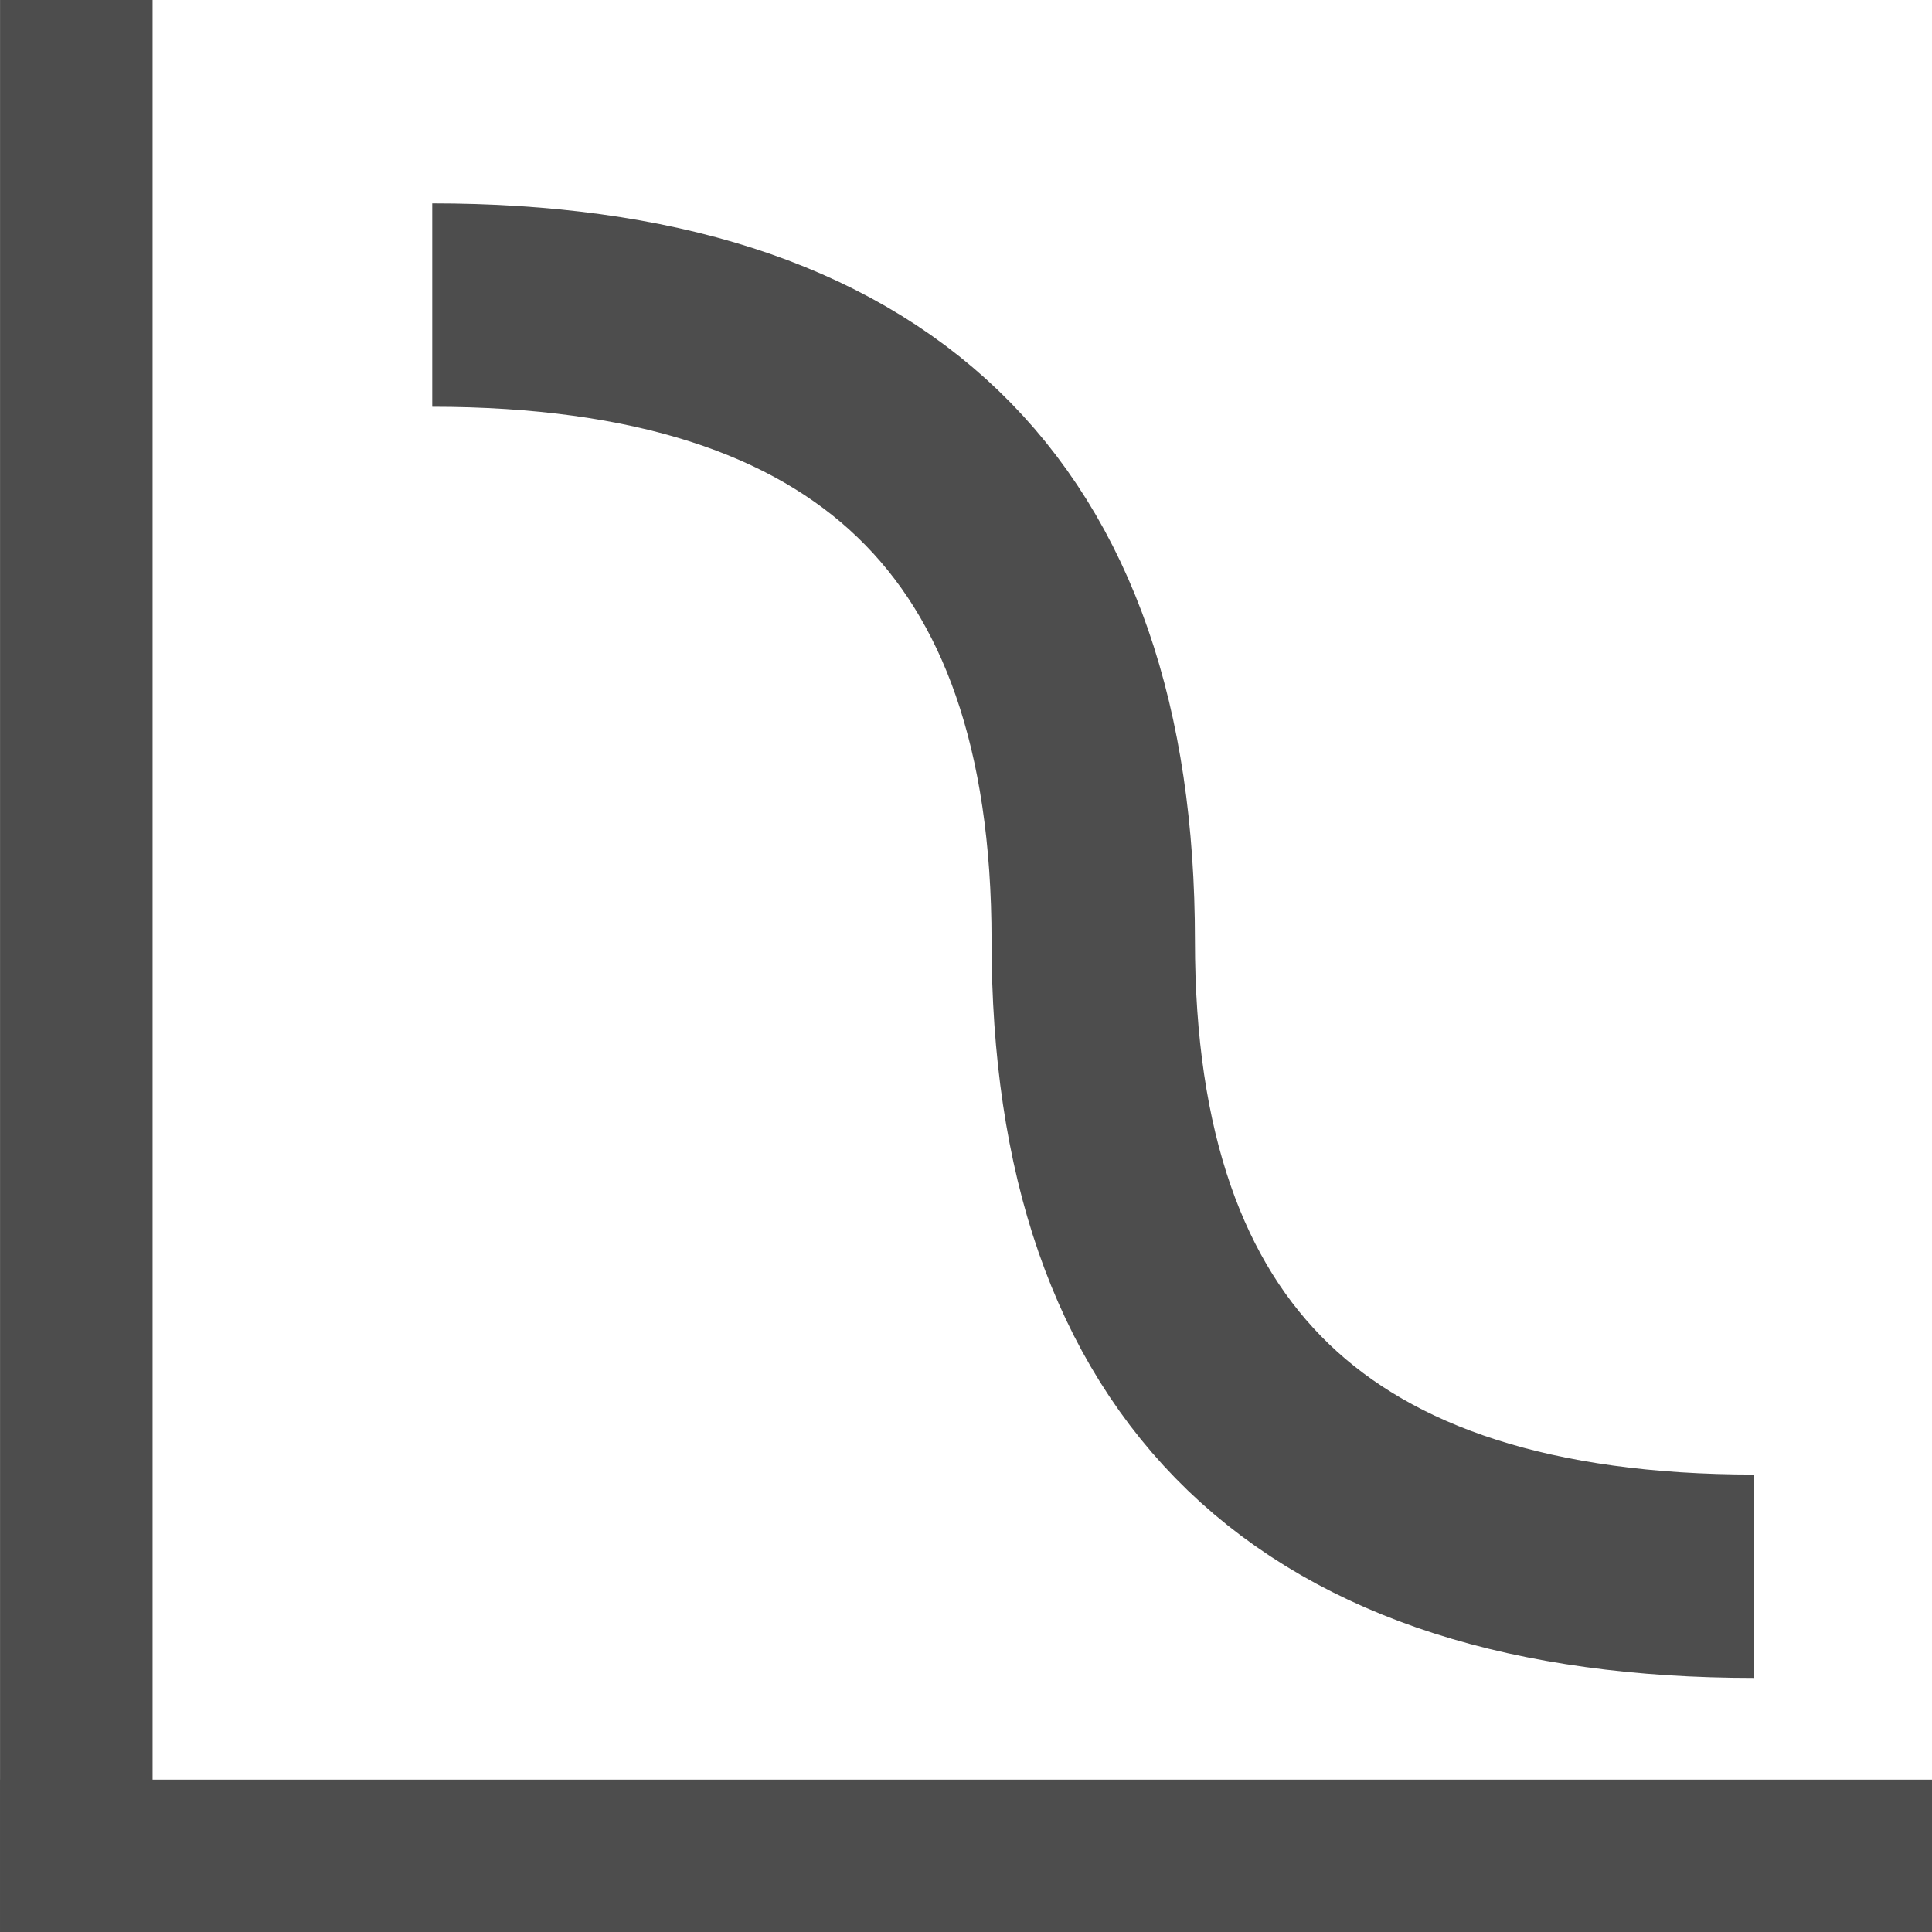 <?xml version="1.0" encoding="UTF-8" standalone="no"?>
<svg
   xmlns:dc="http://purl.org/dc/elements/1.1/"
   xmlns:cc="http://creativecommons.org/ns#"
   xmlns:rdf="http://www.w3.org/1999/02/22-rdf-syntax-ns#"
   xmlns:svg="http://www.w3.org/2000/svg"
   xmlns="http://www.w3.org/2000/svg"
   xmlns:sodipodi="http://sodipodi.sourceforge.net/DTD/sodipodi-0.dtd"
   xmlns:inkscape="http://www.inkscape.org/namespaces/inkscape"
   version="1.1"
   width="22"
   height="22"
   viewBox="-0.5 -0.5 22 22"
   content="&lt;mxfile modified=&quot;2019-08-29T02:15:49.909Z&quot; host=&quot;pebppomjfocnoigkeepgbmcifnnlndla&quot; agent=&quot;Mozilla/5.0 (Windows NT 10.0; Win64; x64) AppleWebKit/537.36 (KHTML, like Gecko) Chrome/76.0.381.100 Safari/537.36&quot; version=&quot;11.2.1&quot; etag=&quot;-ZpgV6VBKNWIsJhpmQ8I&quot; type=&quot;device&quot; pages=&quot;1&quot;&gt;&lt;diagram id=&quot;8QBXUkrVLdCMy1BCoGk9&quot;&gt;7VZNj5swEP01OTYCTL6ObT66h1ZaKYe2Rwsm4NYwyJgk9NfXhgFMssmuulXbwyaHeJ6fPWbeG5MJW2fnj4oX6WeMQU4CLz5P2GYSBH64DMyPReoWmfnzFkiUiIk0AHvxEwj0CK1EDOWIqBGlFsUYjDDPIdIjjCuFpzHtgHKcteAJXAH7iMtr9IuIddqiC88b8AcQSUqZZ91ExjsuAWXKYzw5ENtO2Foh6naUndcgbe26srTrdjdm+3MpyPVLFpAOpa67R4PYPCmFqHSKCeZcbgf0w4B+QiwMzTfgd9C6JqF4pdFAqc4kzcJZ6K/O+JsZe9NgRuHGGsPrgpqCUnOl31u1DJBjDh22E1K6HEob2A3y+GKFQRy+iRx2qRX+gDVKVM3Ds3Bjv/1Mp21okAPmesczIe3xHkAeQYuI0wTtaVzcxs6Wu+bTpNaqtkV4503nftAhbSlC1sVDLZqodqNHUCIDDYrAqFJHiKmurZJWvpEXSqxURBCjVuEqAbJHeO0Yv/eh6V9Ak1DVhqJAci2O4905NVLS8/qljyjMjoFHTR8y8hq1PFuF4y3aU9GqwbJGTl47tMISyjt5gos888W4A57jrwKXbwbtCbrIqckANV31dIdRzY9cVlS6q5ZTWOVxo6MV9ZQKDfuCN6KdzP05bqWxZ/u2cO1qvXQwnr8gvdrBXIokN1hkrGI9SJY7gtJwnty6gG7YqSu/N7+Qi+LTcK9SCVPnRmW37ecod1eY8E2Yu8KwxUVfeNPZX5Jm9u+lcV8G/6c+Xq9H3zr+i/RZvl6g+ZtAvyPQ6om7bfknOsiEw3/G9iU1/PFm218=&lt;/diagram&gt;&lt;/mxfile&gt;"
   id="svg12"
   sodipodi:docname="detect_process_drifts_22.svg"
   inkscape:version="0.92.4 (5da689c313, 2019-01-14)">
  <sodipodi:namedview
     pagecolor="#ffffff"
     bordercolor="#666666"
     borderopacity="1"
     objecttolerance="10"
     gridtolerance="10"
     guidetolerance="10"
     inkscape:pageopacity="0"
     inkscape:pageshadow="2"
     inkscape:window-width="3840"
     inkscape:window-height="1973"
     id="namedview14"
     showgrid="false"
     inkscape:zoom="5.7560976"
     inkscape:cx="19.5"
     inkscape:cy="19"
     inkscape:window-x="-18"
     inkscape:window-y="-18"
     inkscape:window-maximized="1"
     inkscape:current-layer="svg12" />
  <defs
     id="defs2" />
  <g
     id="g10"
     transform="matrix(0.579,0,0,0.579,-1.368,-1.079)">
    <path
       d="M 10,7 Q 23,7 23,19.5 23,32 36,32"
       stroke-miterlimit="10"
       pointer-events="none"
       id="path4"
       inkscape:connector-curvature="0"
       style="fill:none;stroke:#4d4d4d;stroke-width:4;stroke-miterlimit:10" />
    <rect
       x="1.5"
       y="1"
       width="3"
       height="38"
       pointer-events="none"
       id="rect6"
       style="fill:#4d4d4d;stroke:none" />
    <rect
       x="1.5"
       y="36"
       width="38"
       height="3"
       pointer-events="none"
       id="rect8"
       style="fill:#4d4d4d;stroke:none" />
  </g>
</svg>
